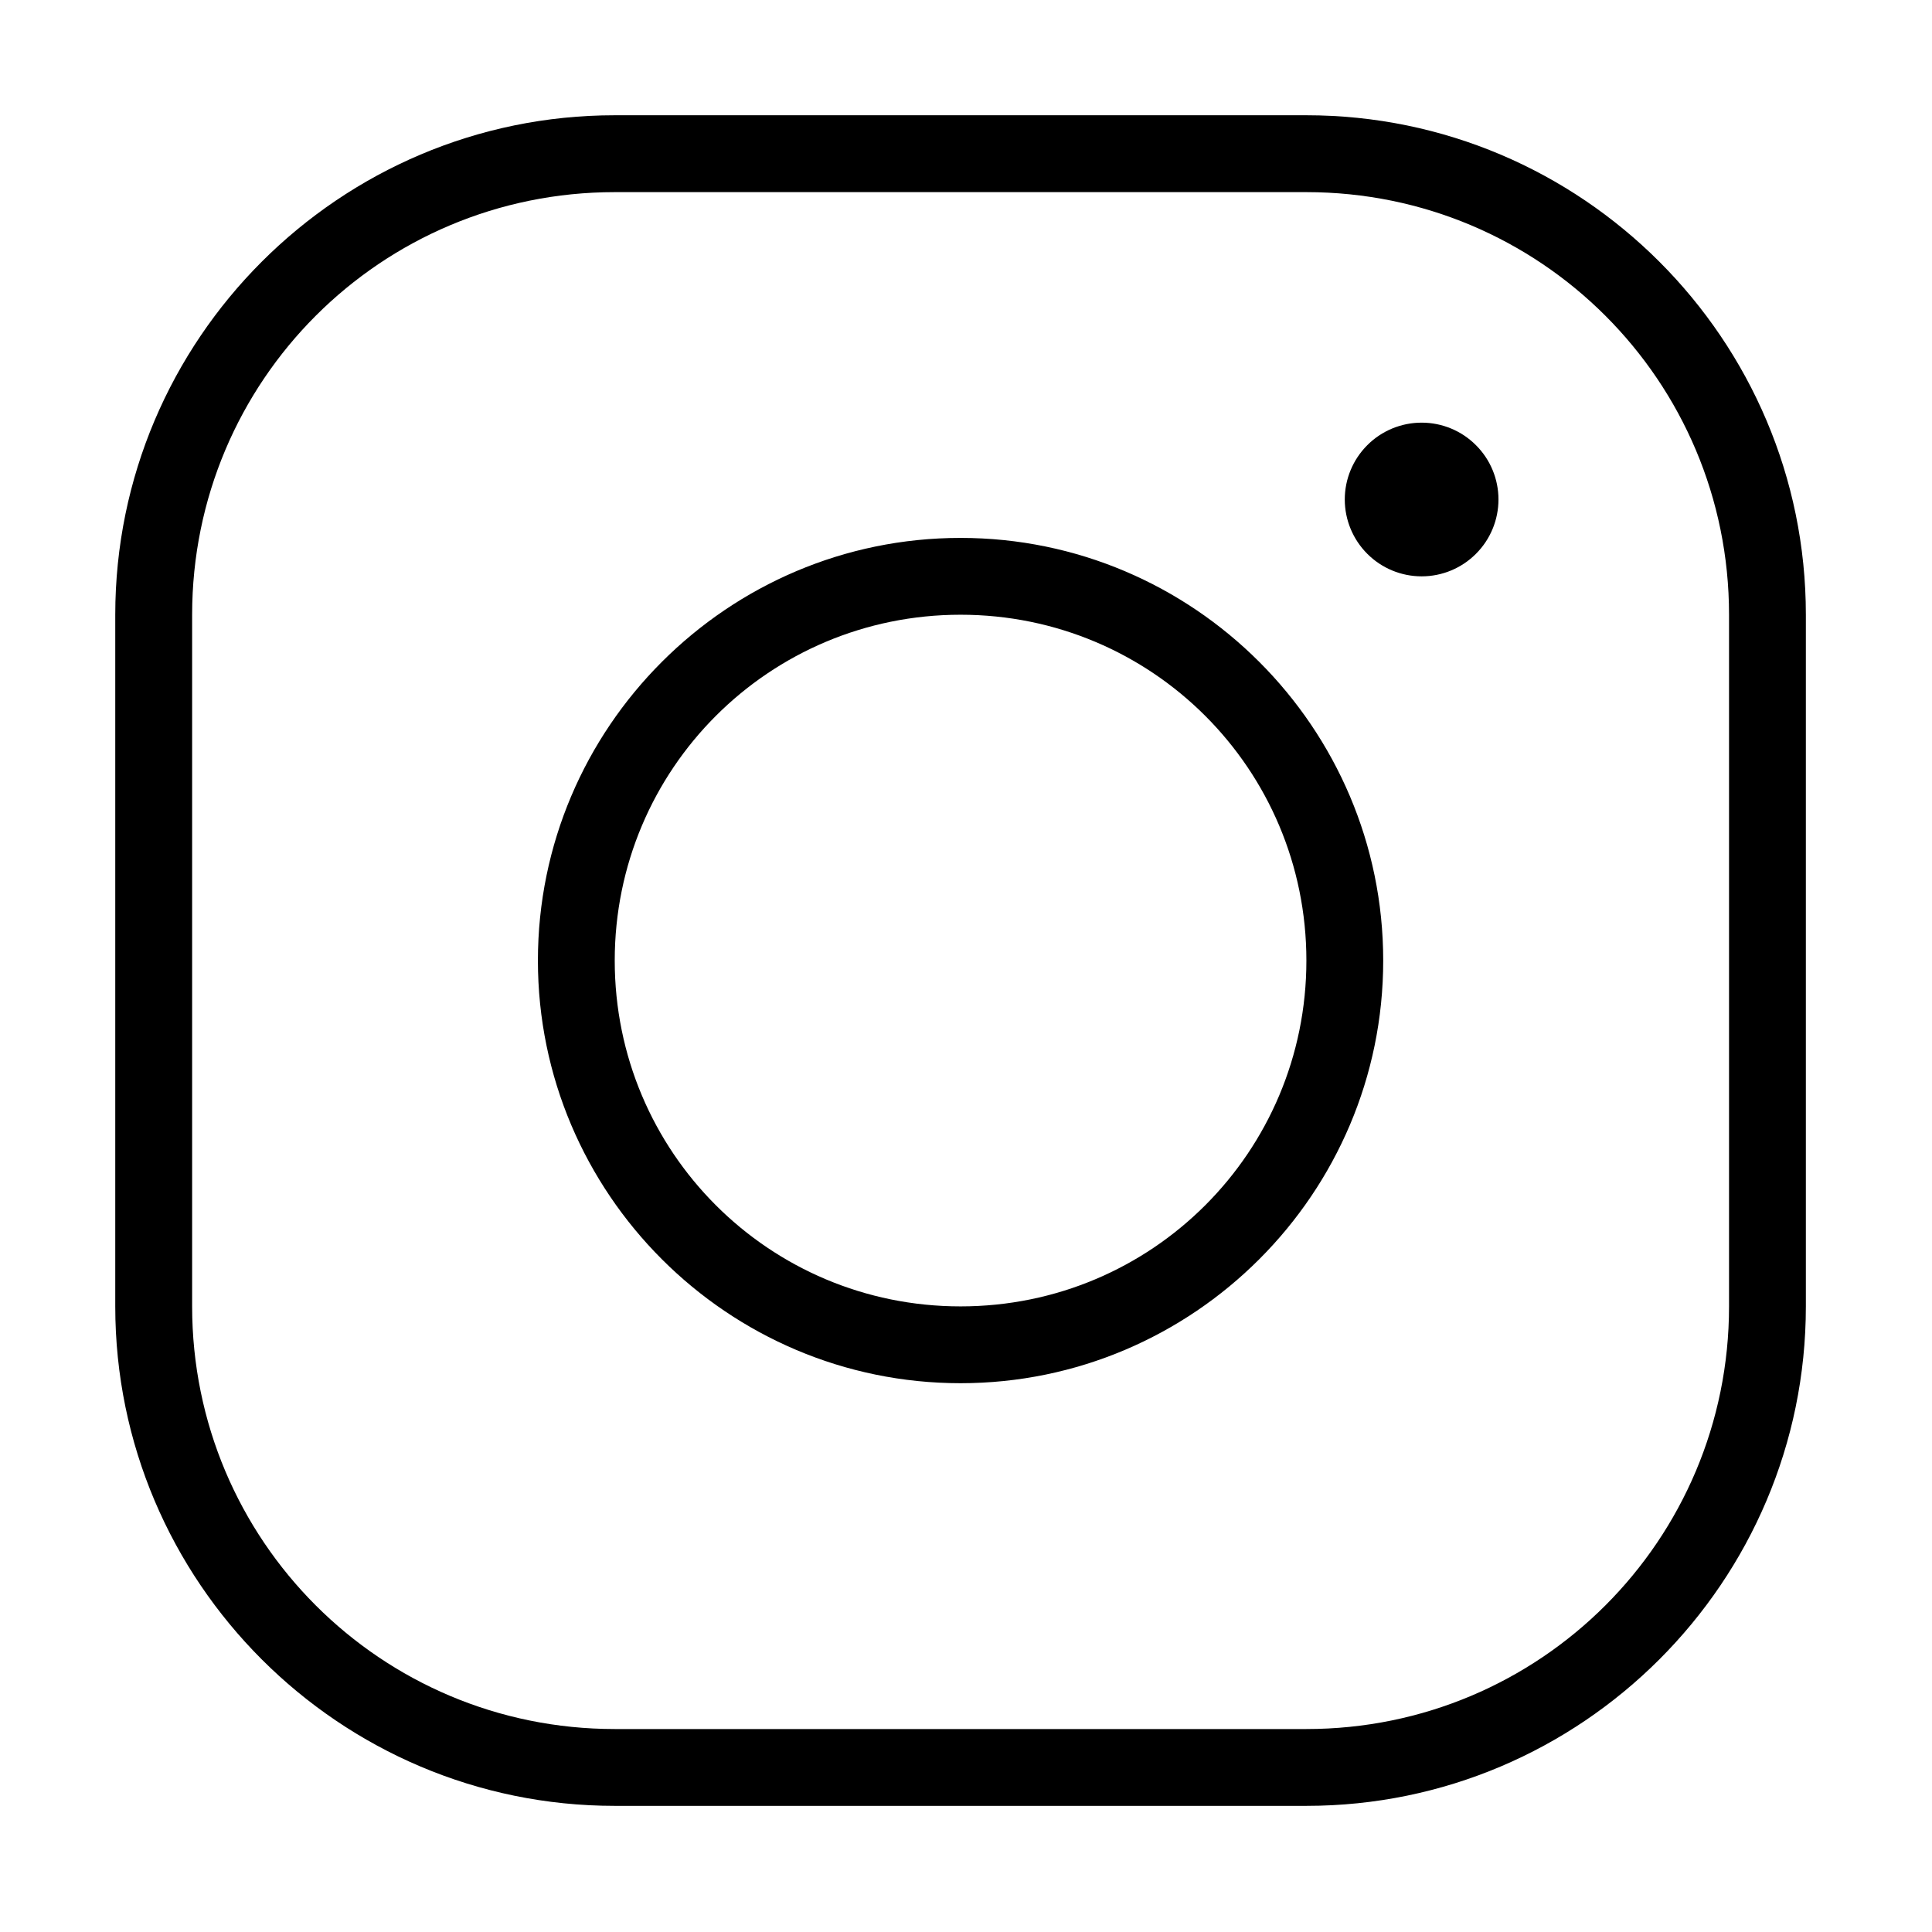 <svg width="38" height="38" viewBox="0 0 38 38" fill="none" xmlns="http://www.w3.org/2000/svg">
<path d="M12.091 2.267C6.675 2.267 2.267 6.675 2.267 12.091V25.695C2.267 31.111 6.675 35.519 12.091 35.519H25.695C31.111 35.519 35.519 31.111 35.519 25.695V12.091C35.519 6.675 31.111 2.267 25.695 2.267H12.091ZM12.091 3.779H25.695C30.294 3.779 34.008 7.492 34.008 12.091V25.695C34.008 30.294 30.294 34.008 25.695 34.008H12.091C7.492 34.008 3.779 30.294 3.779 25.695V12.091C3.779 7.492 7.492 3.779 12.091 3.779ZM27.962 8.313C27.561 8.313 27.176 8.472 26.893 8.756C26.61 9.039 26.45 9.423 26.45 9.824C26.45 10.225 26.61 10.61 26.893 10.893C27.176 11.177 27.561 11.336 27.962 11.336C28.363 11.336 28.747 11.177 29.03 10.893C29.314 10.61 29.473 10.225 29.473 9.824C29.473 9.423 29.314 9.039 29.03 8.756C28.747 8.472 28.363 8.313 27.962 8.313ZM18.893 10.58C14.311 10.58 10.58 14.311 10.58 18.893C10.58 23.475 14.311 27.206 18.893 27.206C23.475 27.206 27.206 23.475 27.206 18.893C27.206 14.311 23.475 10.58 18.893 10.58ZM18.893 12.091C22.658 12.091 25.695 15.128 25.695 18.893C25.695 22.658 22.658 25.695 18.893 25.695C15.128 25.695 12.091 22.658 12.091 18.893C12.091 15.128 15.128 12.091 18.893 12.091Z" fill="black"/>
</svg>
